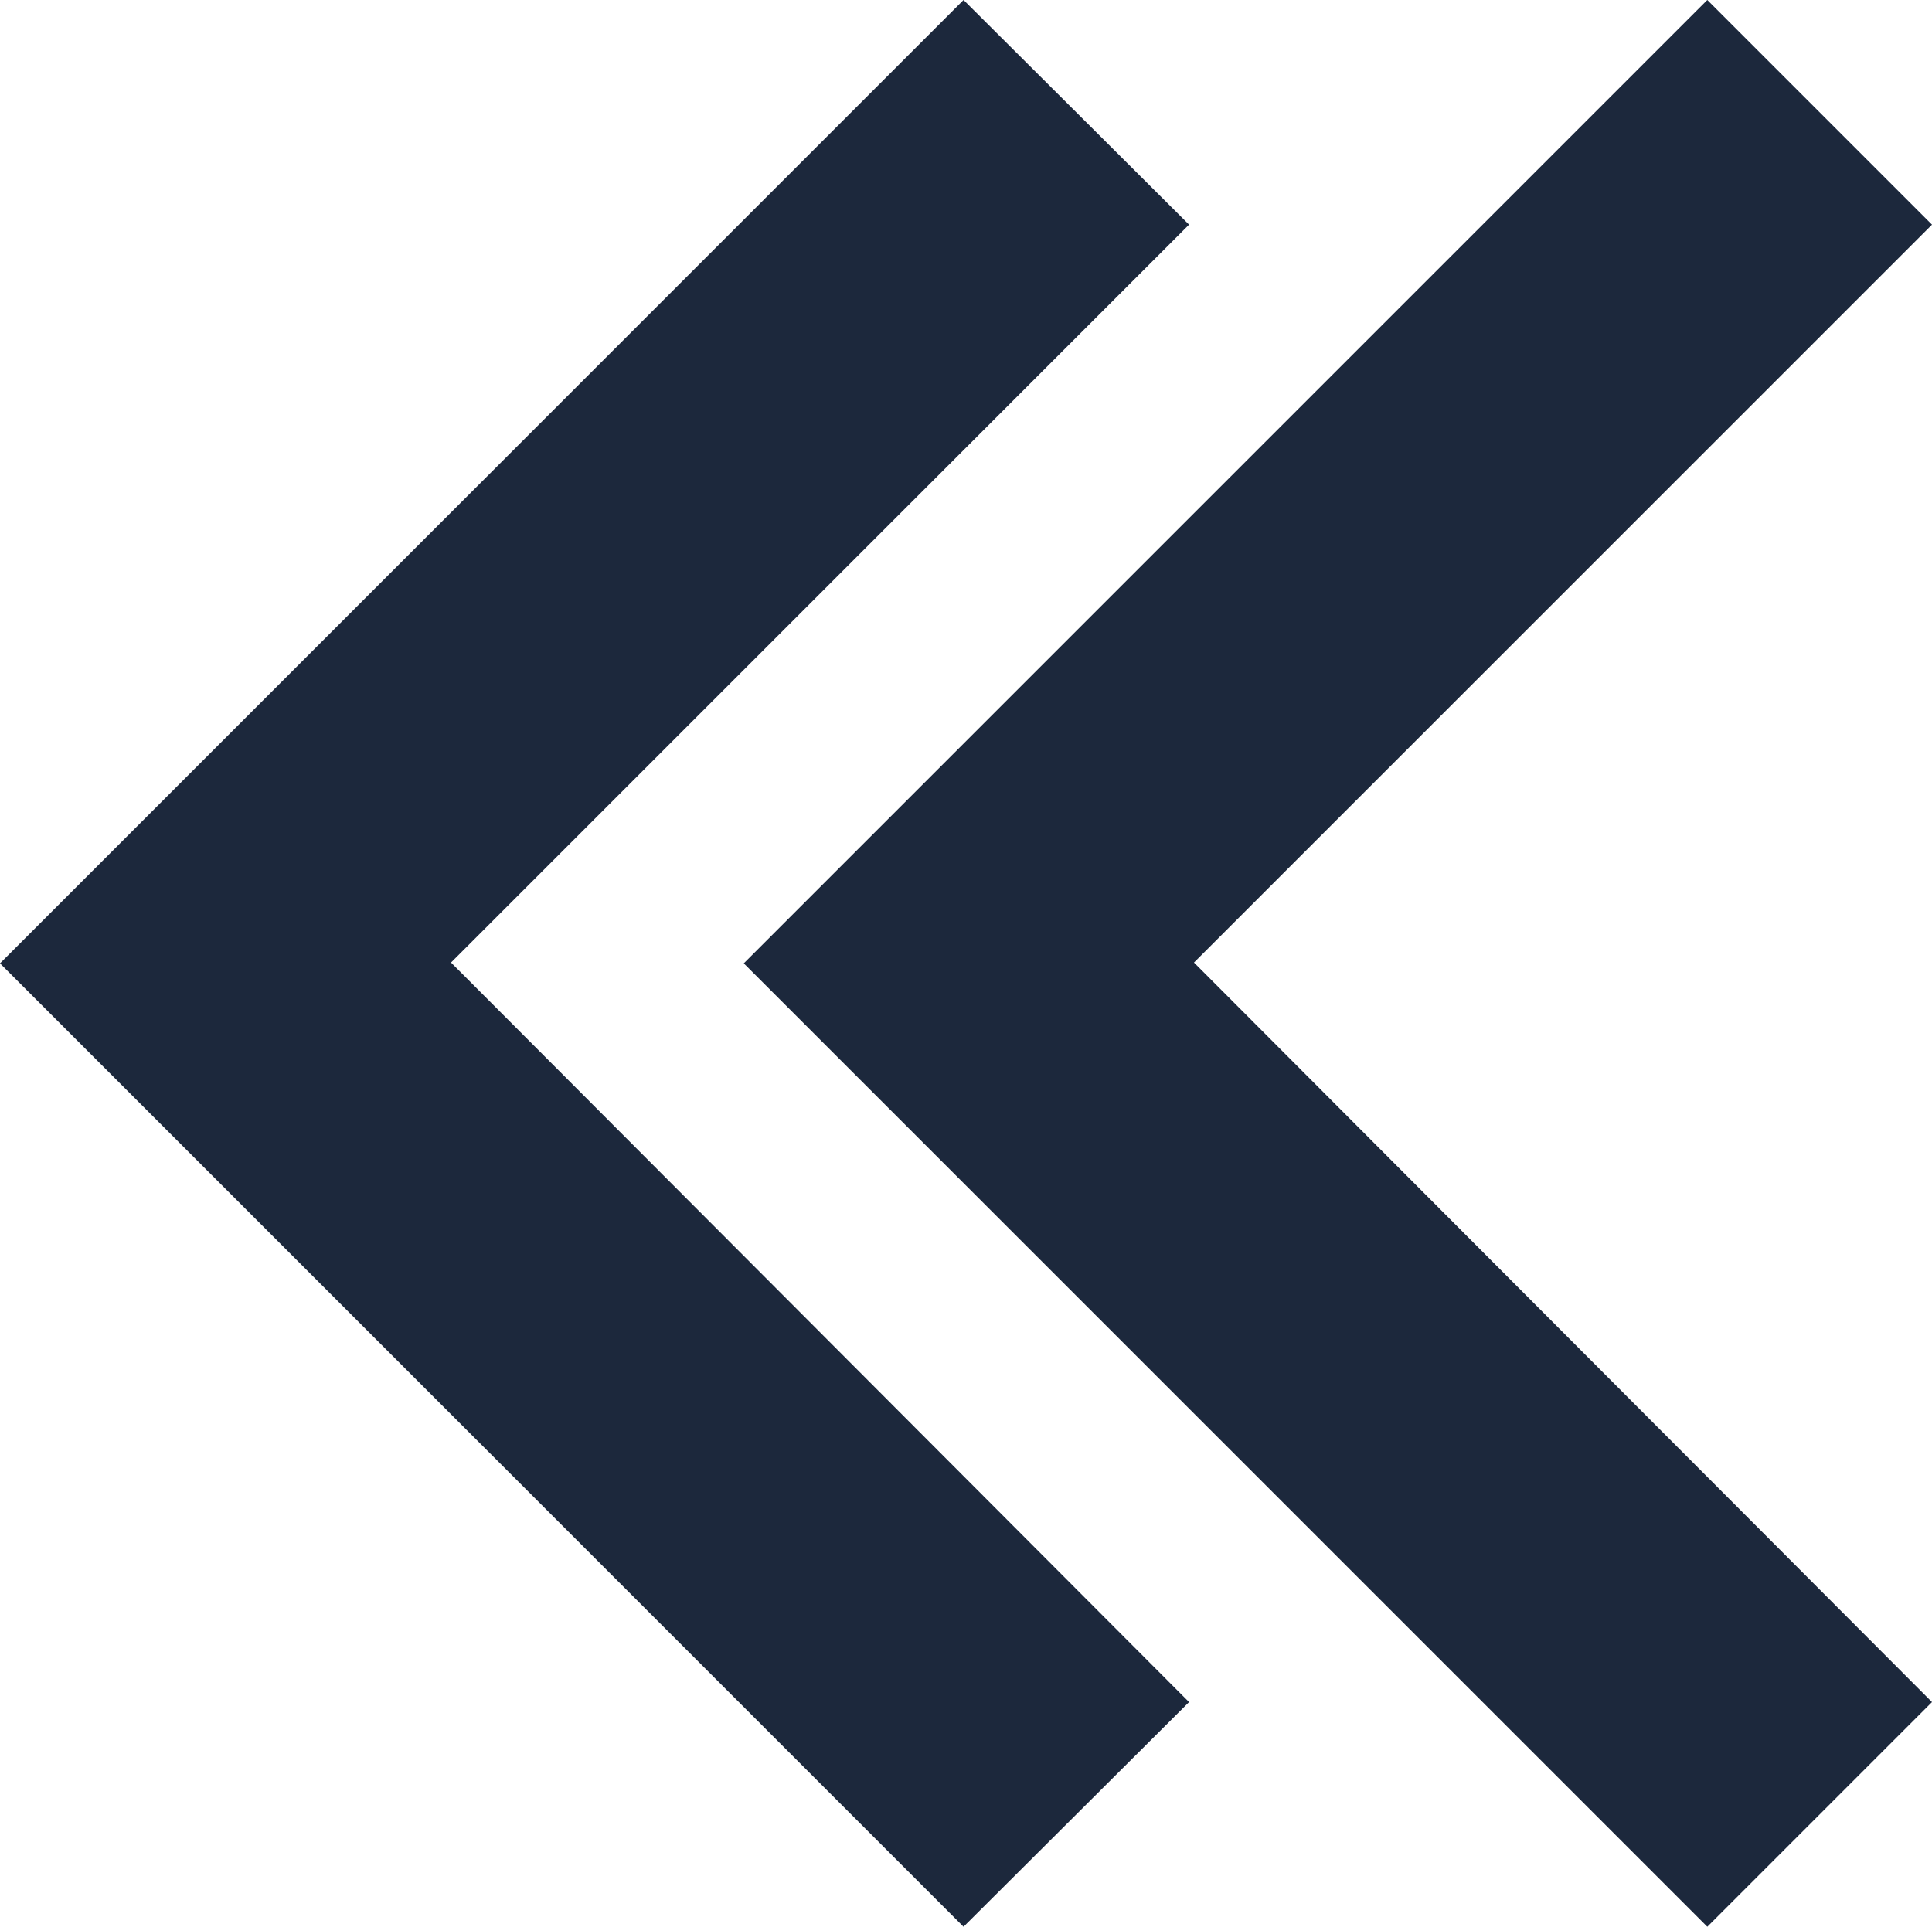 <svg xmlns="http://www.w3.org/2000/svg" viewBox="0 0 47.12 47"><defs><style>.cls-1{fill:#1c283c;isolation:isolate;}</style></defs><title>Big-double-arrow-left-blue-48x48</title><g id="Lag_2" data-name="Lag 2"><g id="Big_double_arrow_left" data-name="Big double arrow left"><path class="cls-1" d="M47.12,41.52,41.64,47,18.14,23.5,41.64,0l5.48,5.48-18,18Z"/><path class="cls-1" d="M29,41.52,23.5,47,0,23.5,23.5,0,29,5.48l-18,18Z"/></g></g></svg>